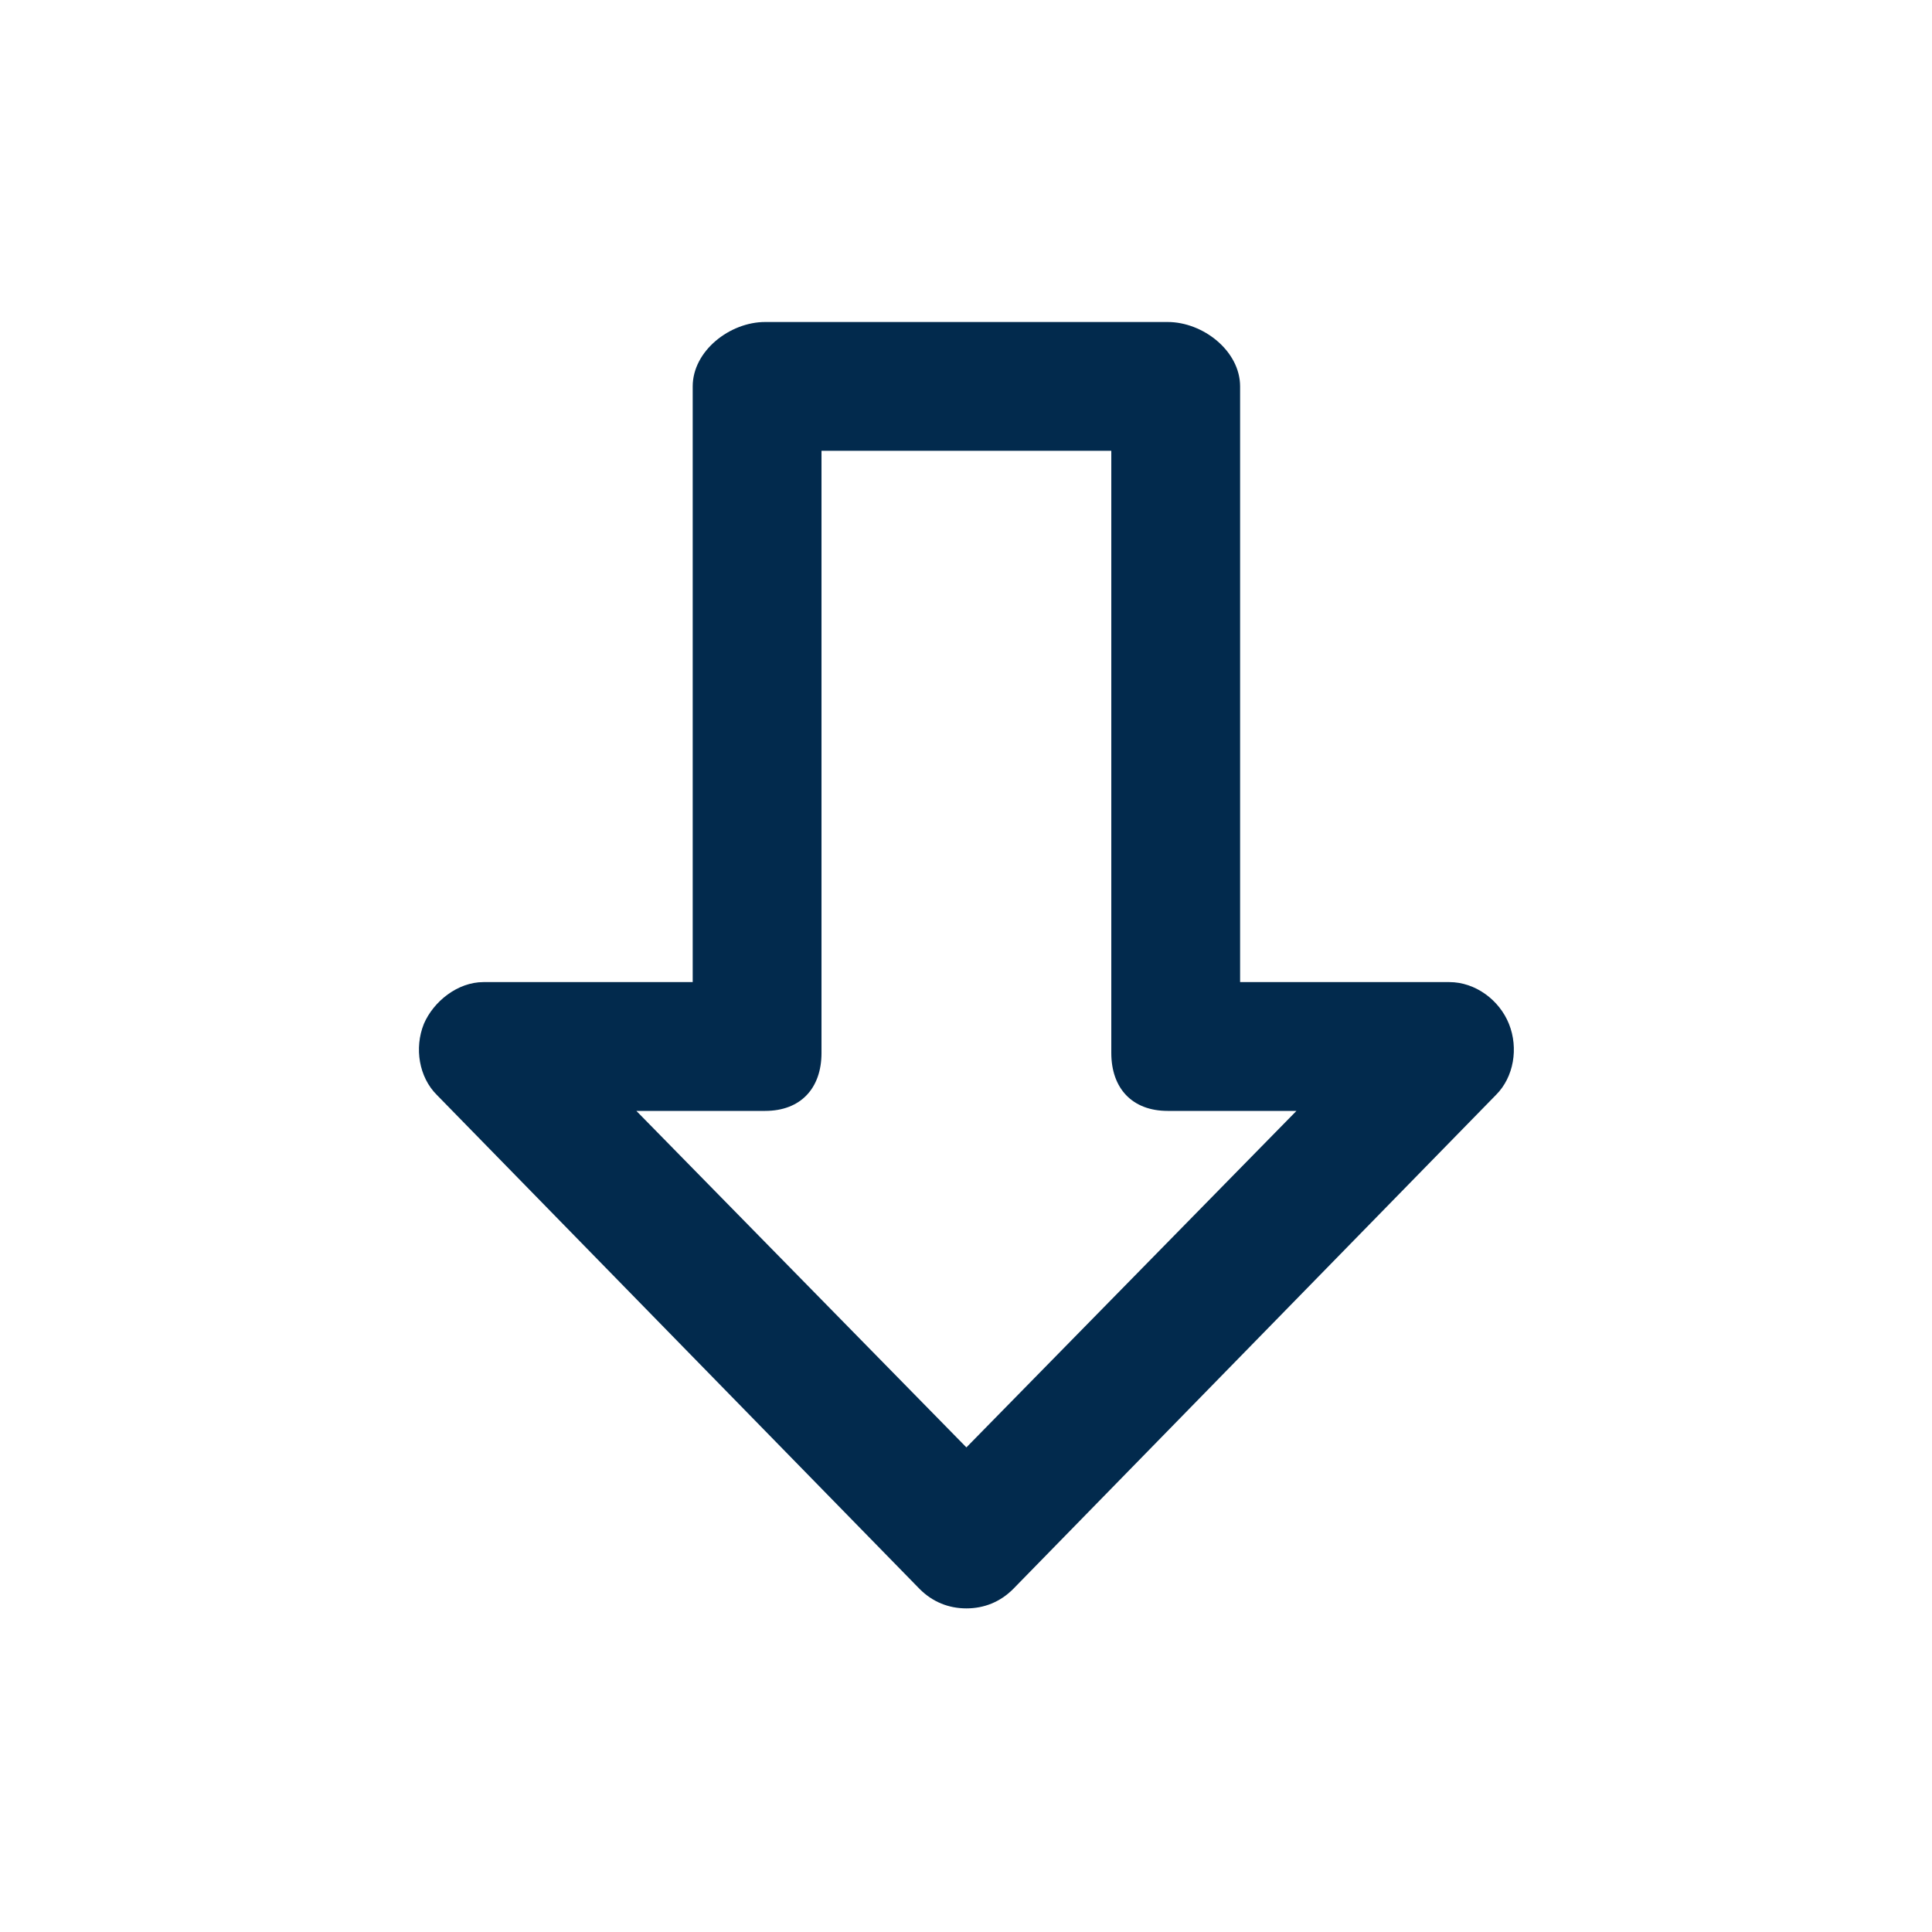 <svg width="24" height="24" viewBox="0 0 24 24" fill="none" xmlns="http://www.w3.org/2000/svg">
<path d="M18.745 12.72C18.625 12.42 18.325 12.2 18.005 12.2H15.405V4.8C15.405 4.36 14.945 4 14.505 4H9.505C9.065 4 8.605 4.36 8.605 4.8V12.2H6.005C5.685 12.2 5.385 12.44 5.265 12.72C5.145 13.02 5.205 13.38 5.425 13.6L11.425 19.74C11.585 19.9 11.785 19.98 12.005 19.98C12.225 19.98 12.425 19.9 12.585 19.74L18.585 13.6C18.805 13.38 18.865 13.02 18.745 12.72ZM12.005 17.98L7.905 13.8H9.505C9.945 13.8 10.205 13.52 10.205 13.08V5.6H13.805V13.08C13.805 13.52 14.065 13.8 14.505 13.8H16.105L12.005 17.98Z" fill="#022A4D"/>
</svg>
